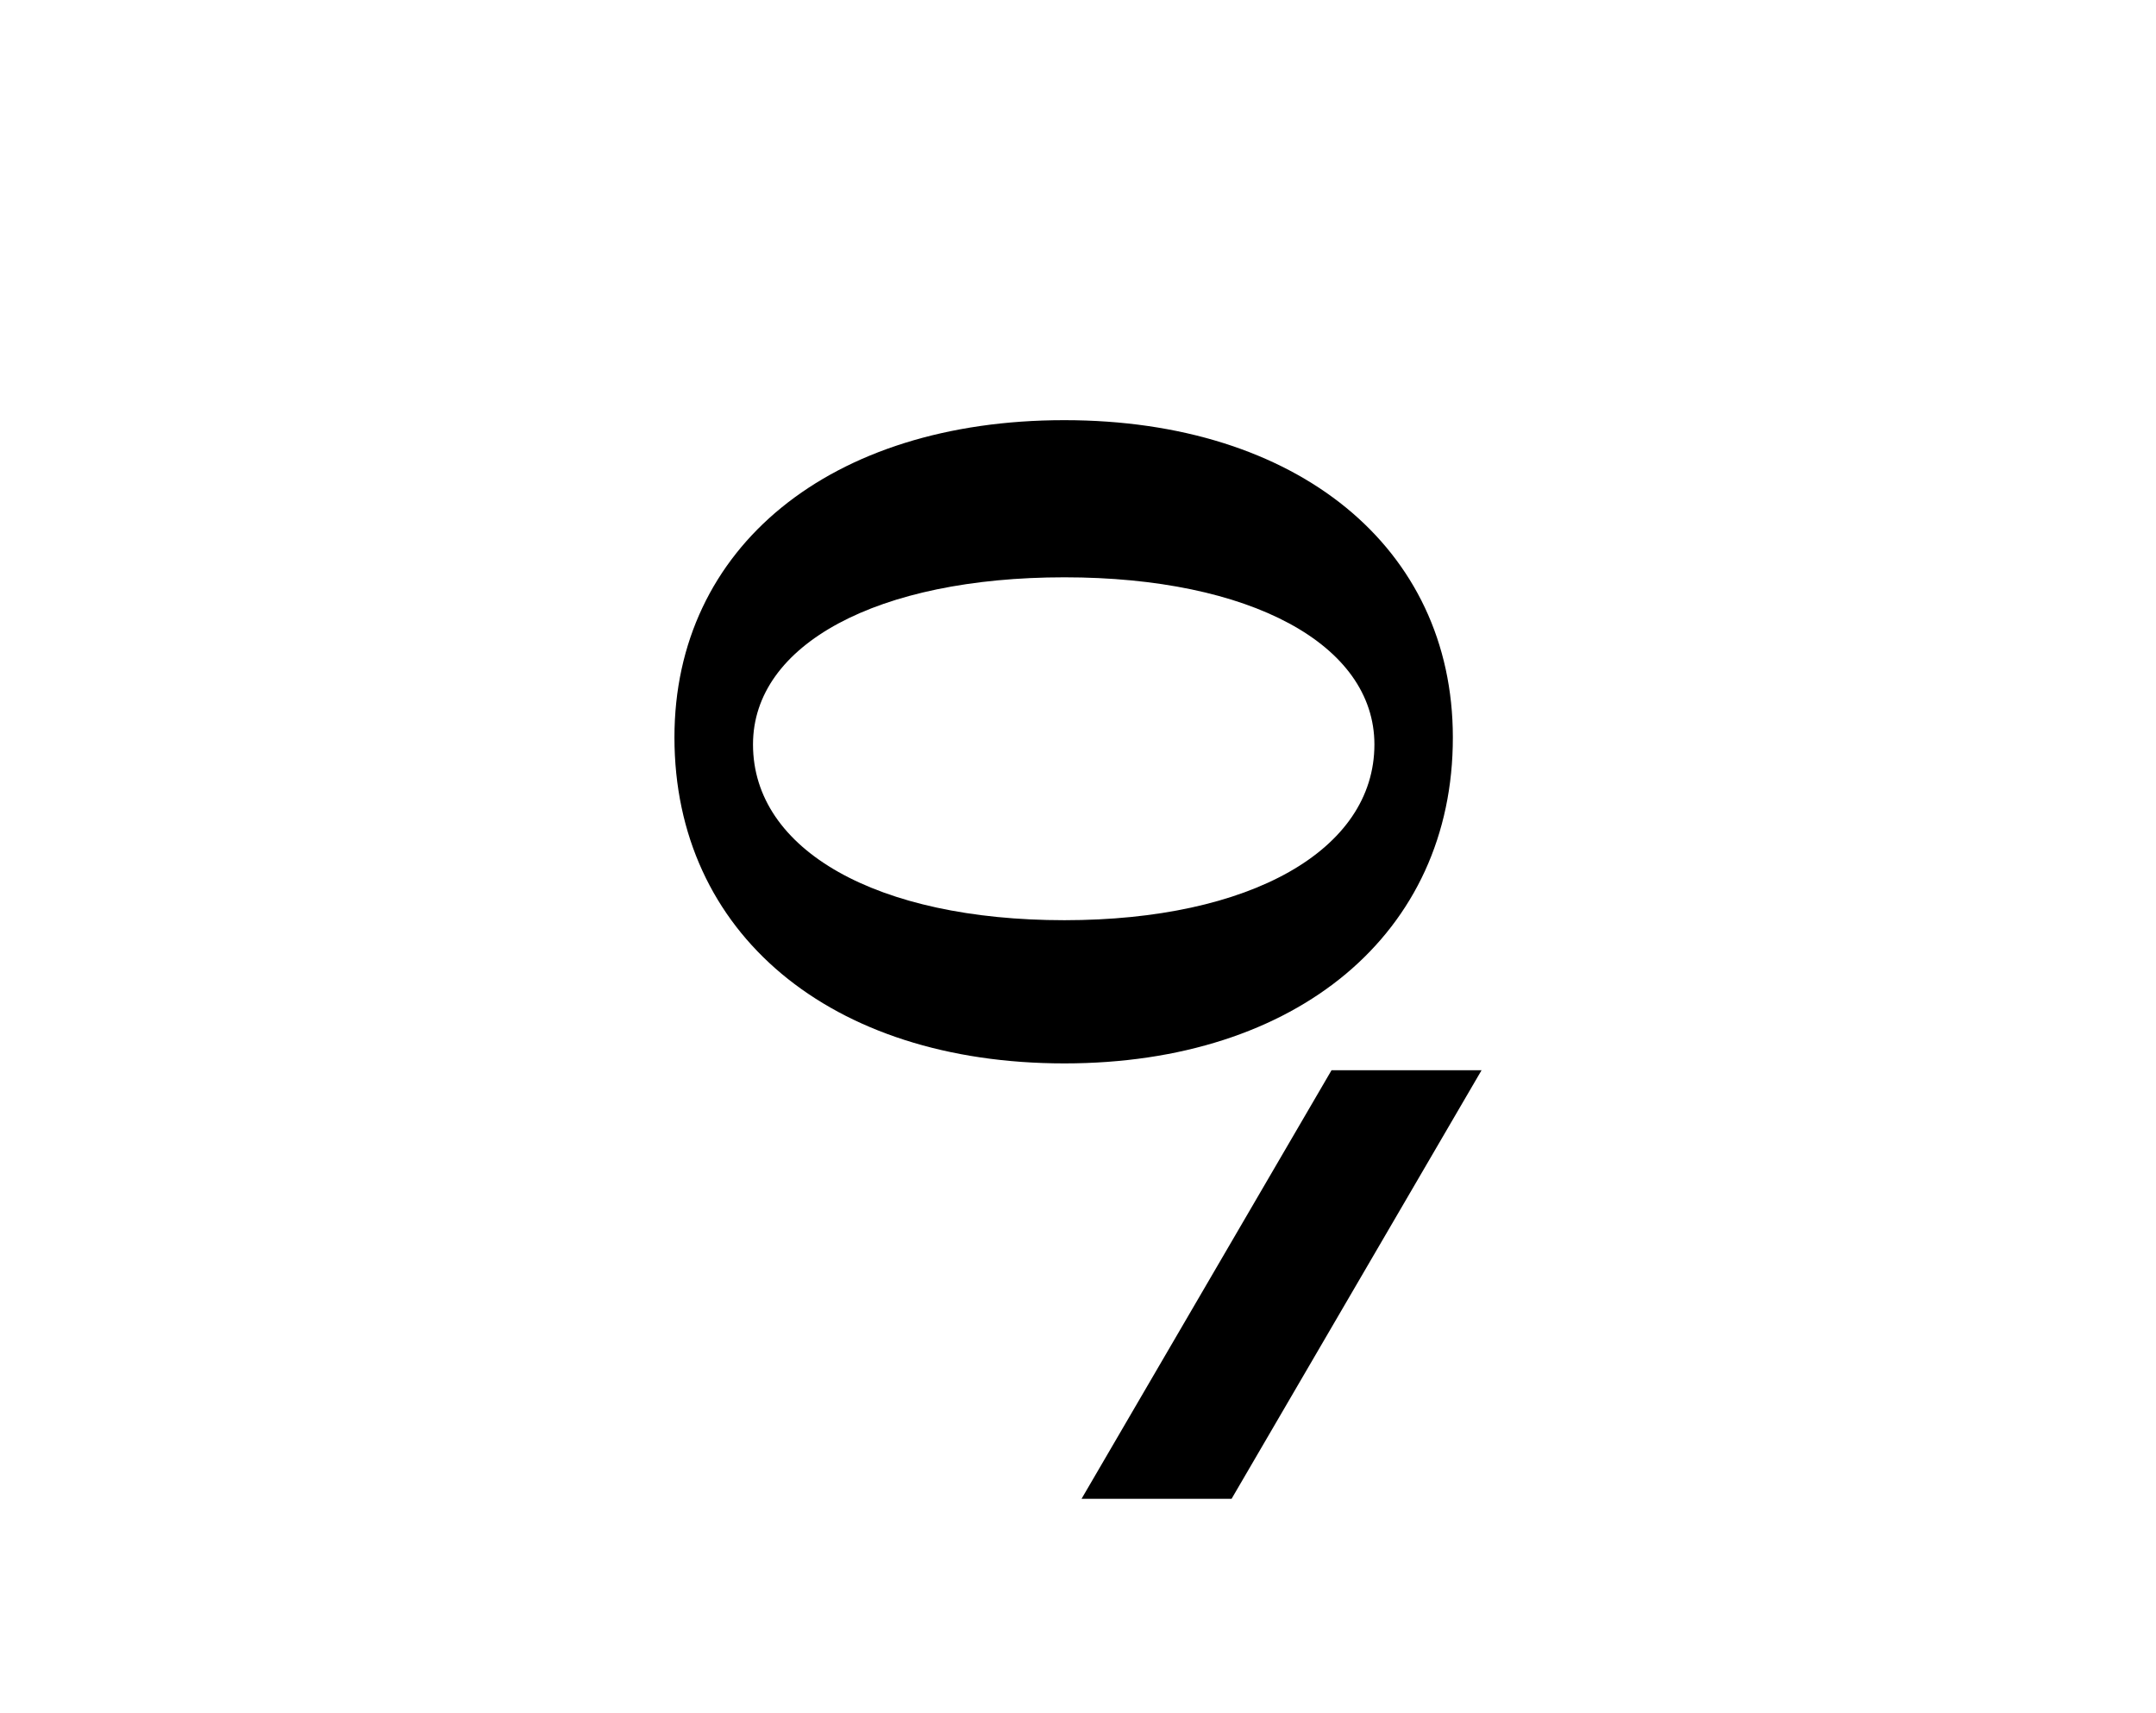 <svg xmlns="http://www.w3.org/2000/svg" viewBox="0 0 365 290"><title>Untitled-4</title><g id="Layer_4" data-name="Layer 4"><path d="M114.18,124.81c0-32.16,26.36-53.69,66-53.69,39.42,0,65.78,21.53,65.78,53.69C246,157.94,219.62,180,180.2,180,140.54,180,114.18,157.94,114.18,124.81Zm13.3,1.21c0,17.89,21,29.74,52.72,29.74,31.44,0,52.48-11.85,52.48-29.74,0-16.93-21-28.3-52.48-28.3C148.52,97.72,127.48,109.09,127.48,126Zm97.94,55.14h25.4L208.5,253.7H183.1Z"/></g></svg>